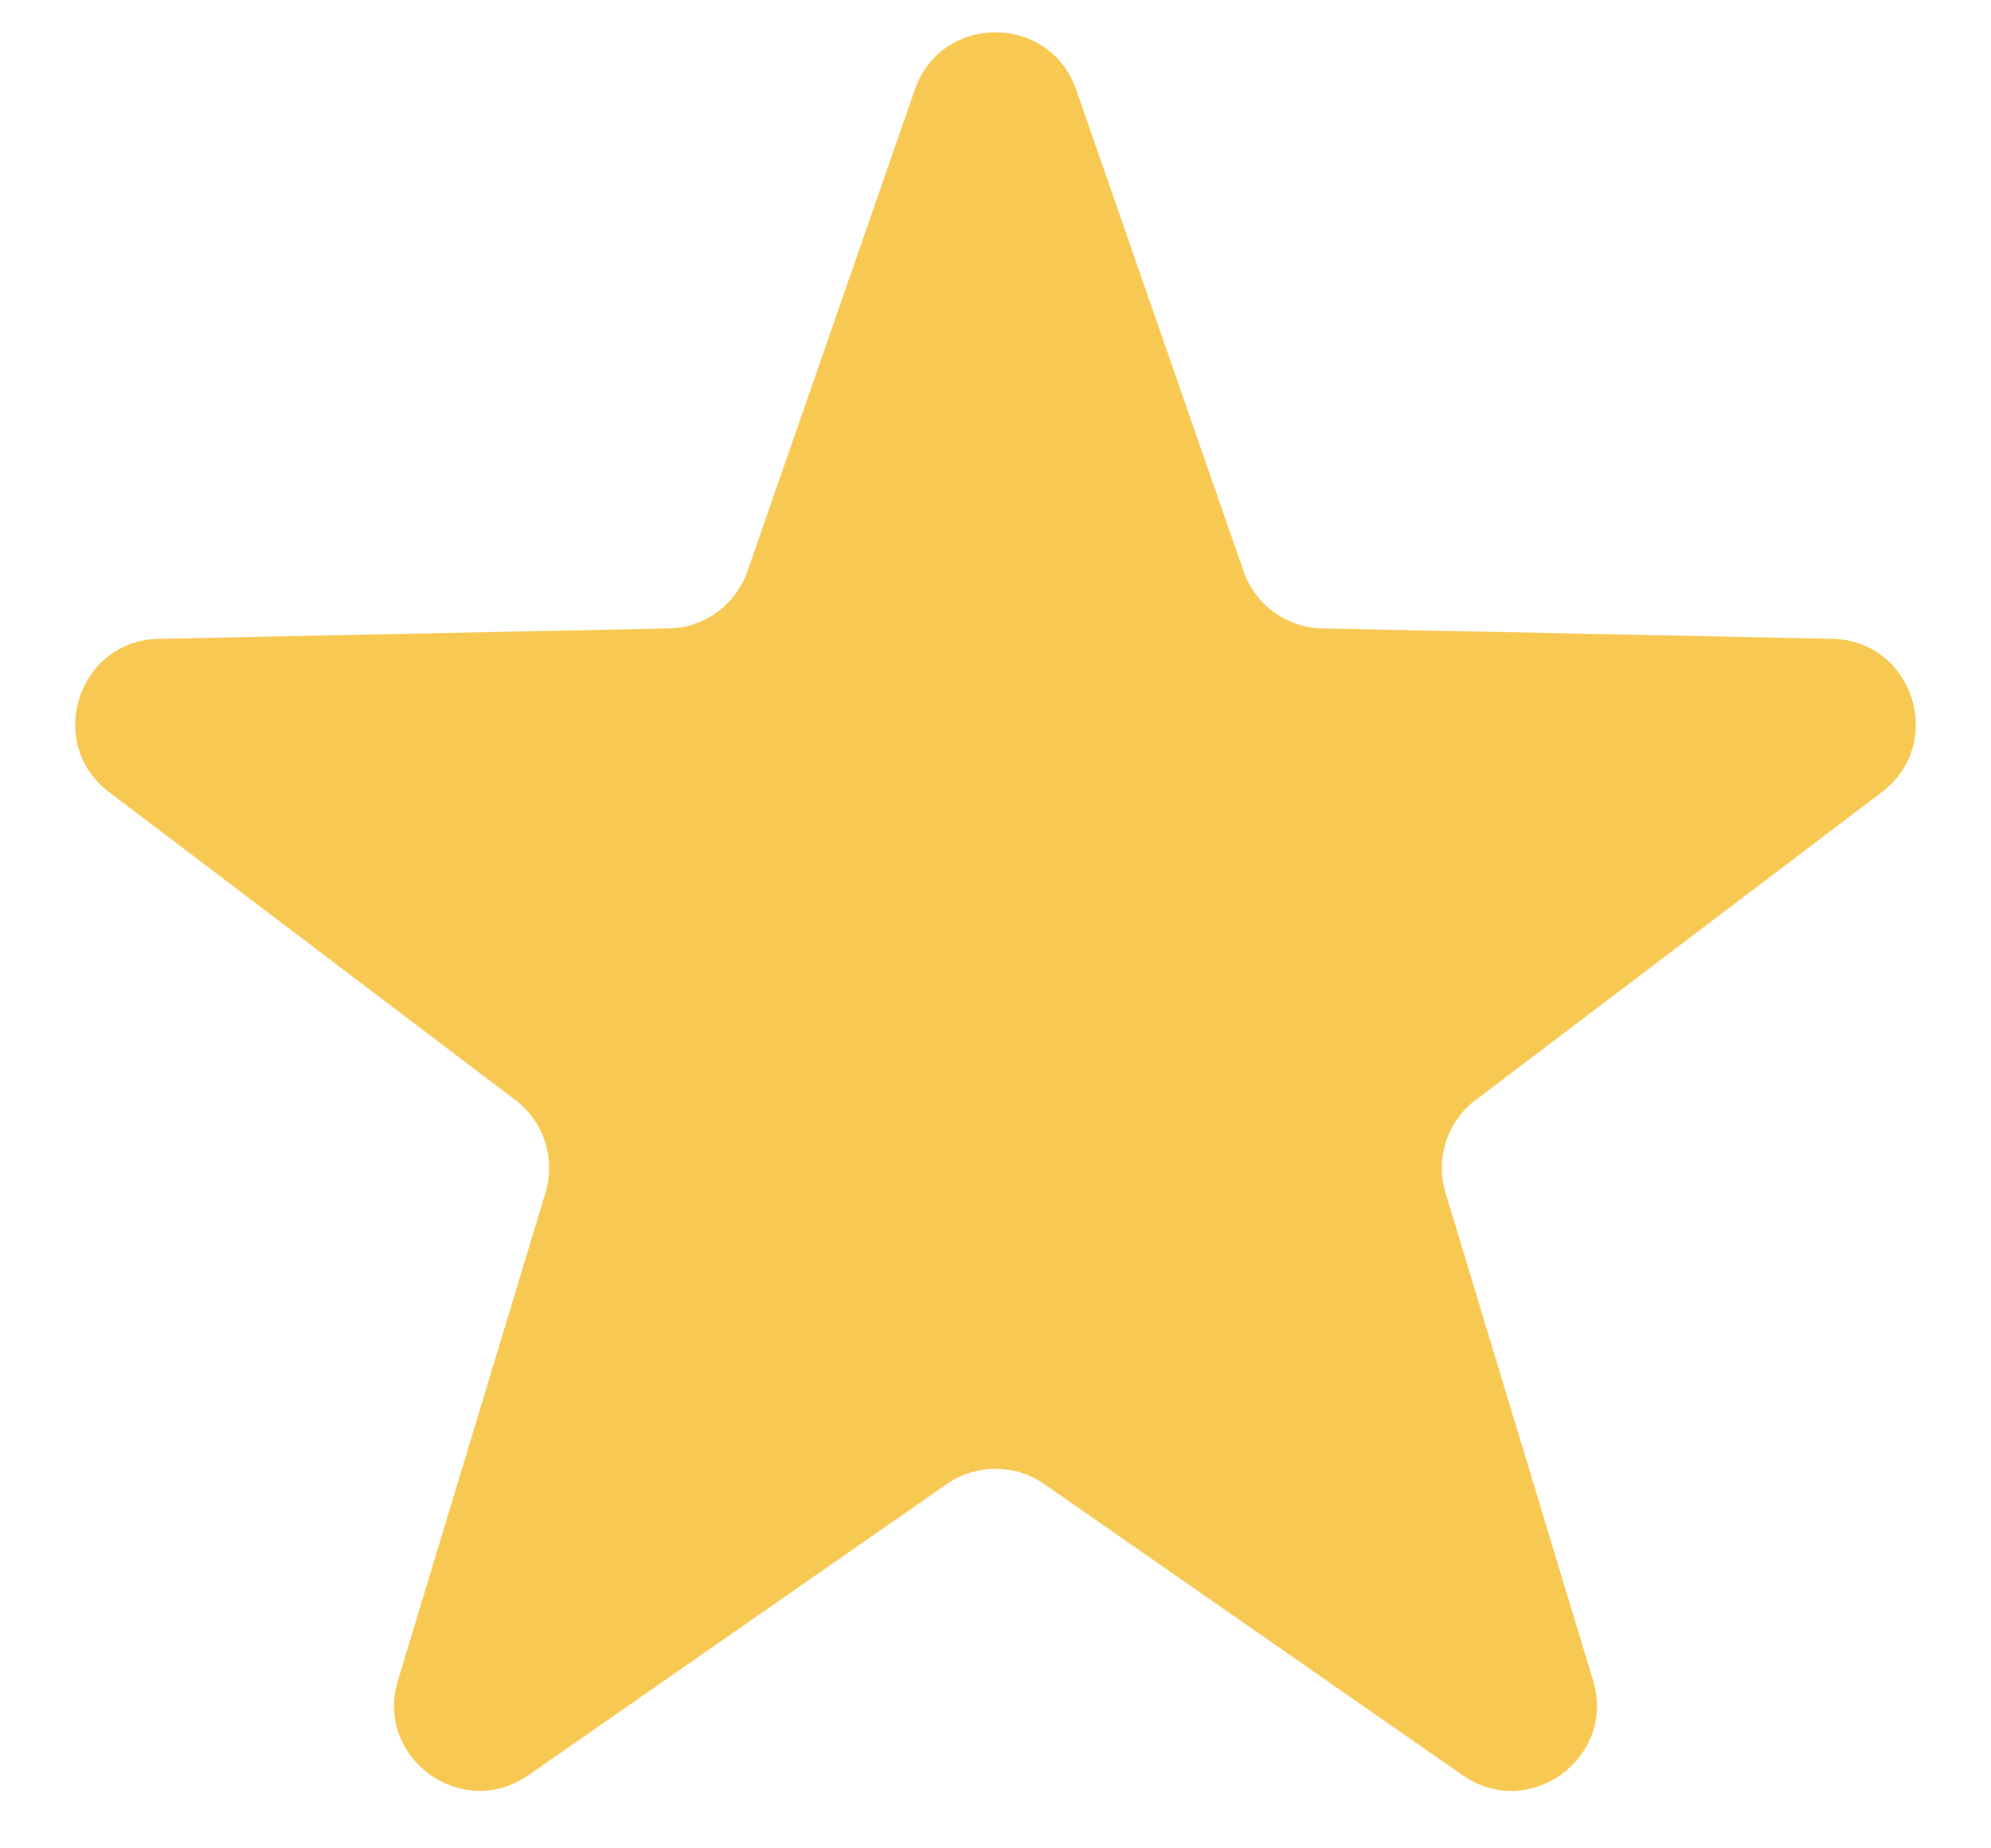 <svg width="14" height="13" viewBox="0 0 14 13" fill="none" xmlns="http://www.w3.org/2000/svg">
<path d="M6.433 0.63C6.62 0.093 7.38 0.093 7.567 0.63L8.744 4.017C8.826 4.254 9.047 4.415 9.298 4.42L12.883 4.493C13.451 4.504 13.686 5.227 13.233 5.571L10.376 7.737C10.176 7.888 10.092 8.148 10.164 8.388L11.202 11.82C11.367 12.364 10.752 12.811 10.285 12.486L7.343 10.438C7.137 10.295 6.863 10.295 6.657 10.438L3.715 12.486C3.248 12.811 2.633 12.364 2.798 11.82L3.836 8.388C3.908 8.148 3.824 7.888 3.624 7.737L0.767 5.571C0.314 5.227 0.549 4.504 1.117 4.493L4.702 4.42C4.953 4.415 5.174 4.254 5.256 4.017L6.433 0.63Z" fill="#F7C852"/>
</svg>
